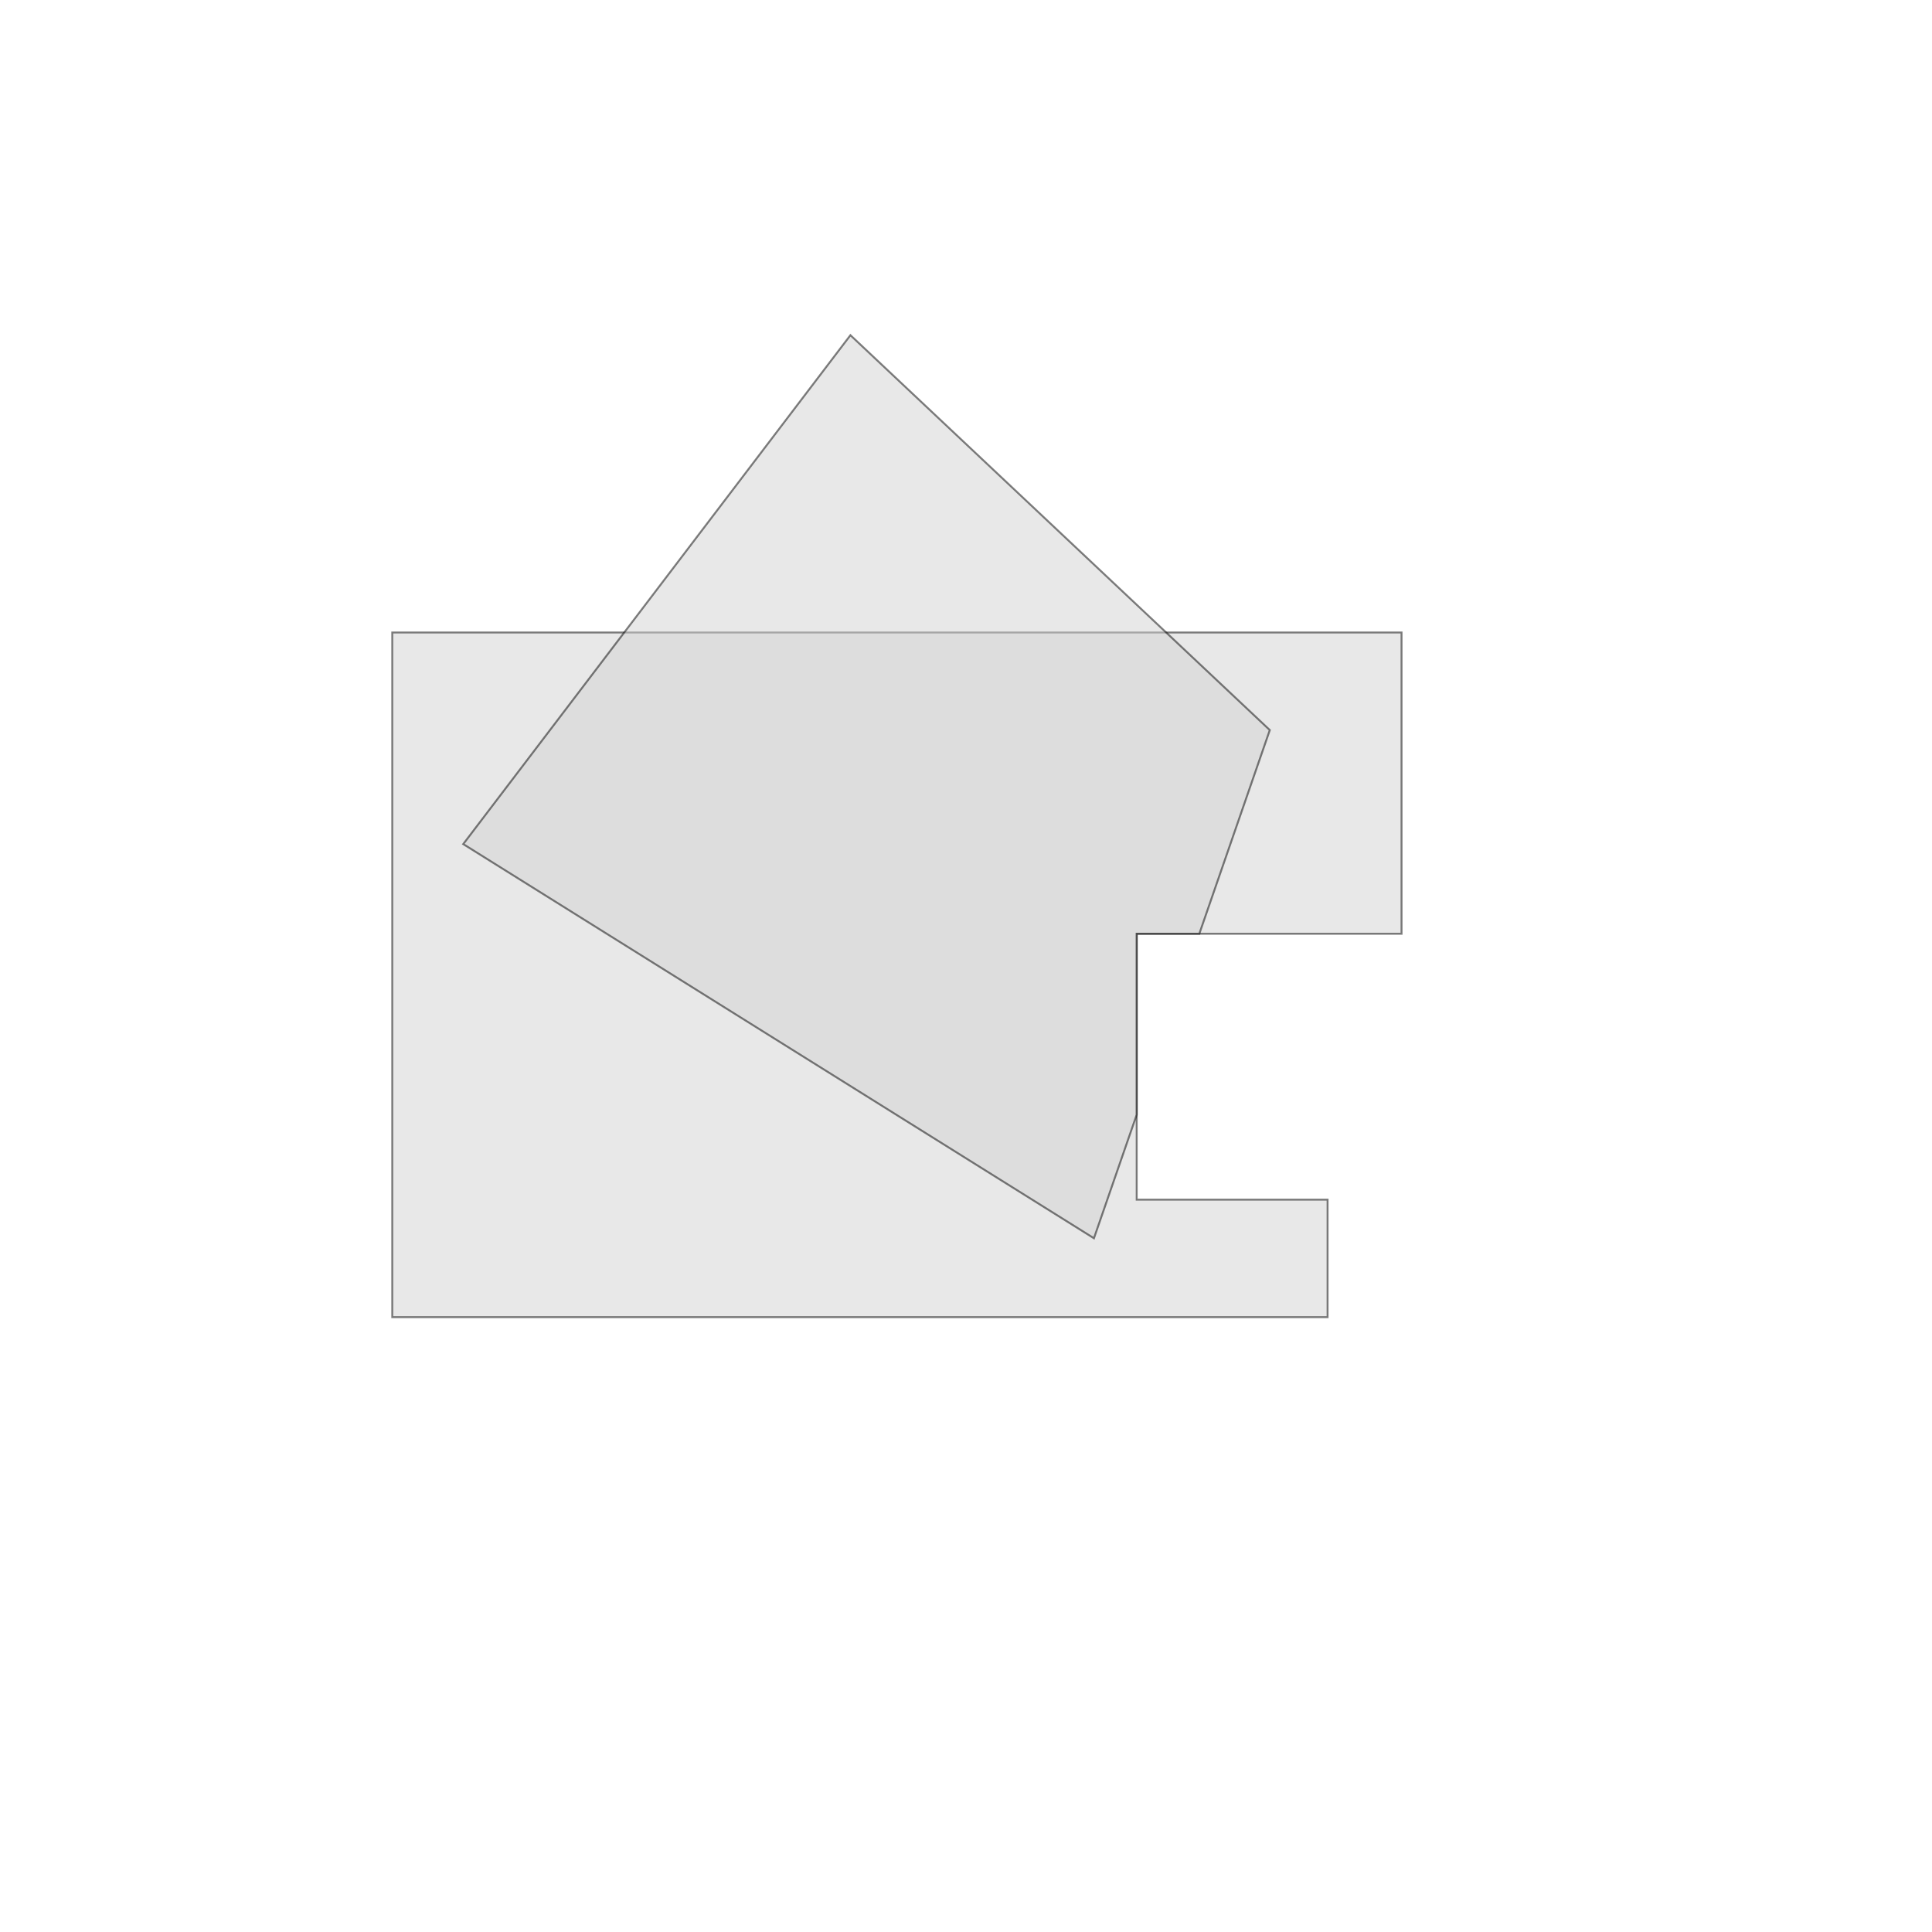 <?xml version="1.0" encoding="UTF-8" standalone="no"?>
<svg width="100%" height="100%" viewBox="0 0 1000 1000" version="1.1" xmlns="http://www.w3.org/2000/svg" xmlns:xlink="http://www.w3.org/1999/xlink" style="fill-rule:evenodd;clip-rule:evenodd;stroke-linecap:round;">
<path d="M588.359,620.928L687.157,620.928L687.157,681.766L203.037,681.766L203.037,327.37L725.44,327.37L725.44,483.3L588.359,483.3L588.359,620.928Z" style="fill:lightgrey;opacity:0.5;stroke:black;stroke-width:1.0px;"/>
<path d="M566.224,640.925L239.767,436.9L440.177,173.489L657.25,377.894L620.773,483.3L588.359,483.3L588.359,576.963L566.224,640.925Z" style="fill:lightgrey;opacity:0.5;stroke:black;stroke-width:1.0px;"/>
</svg>